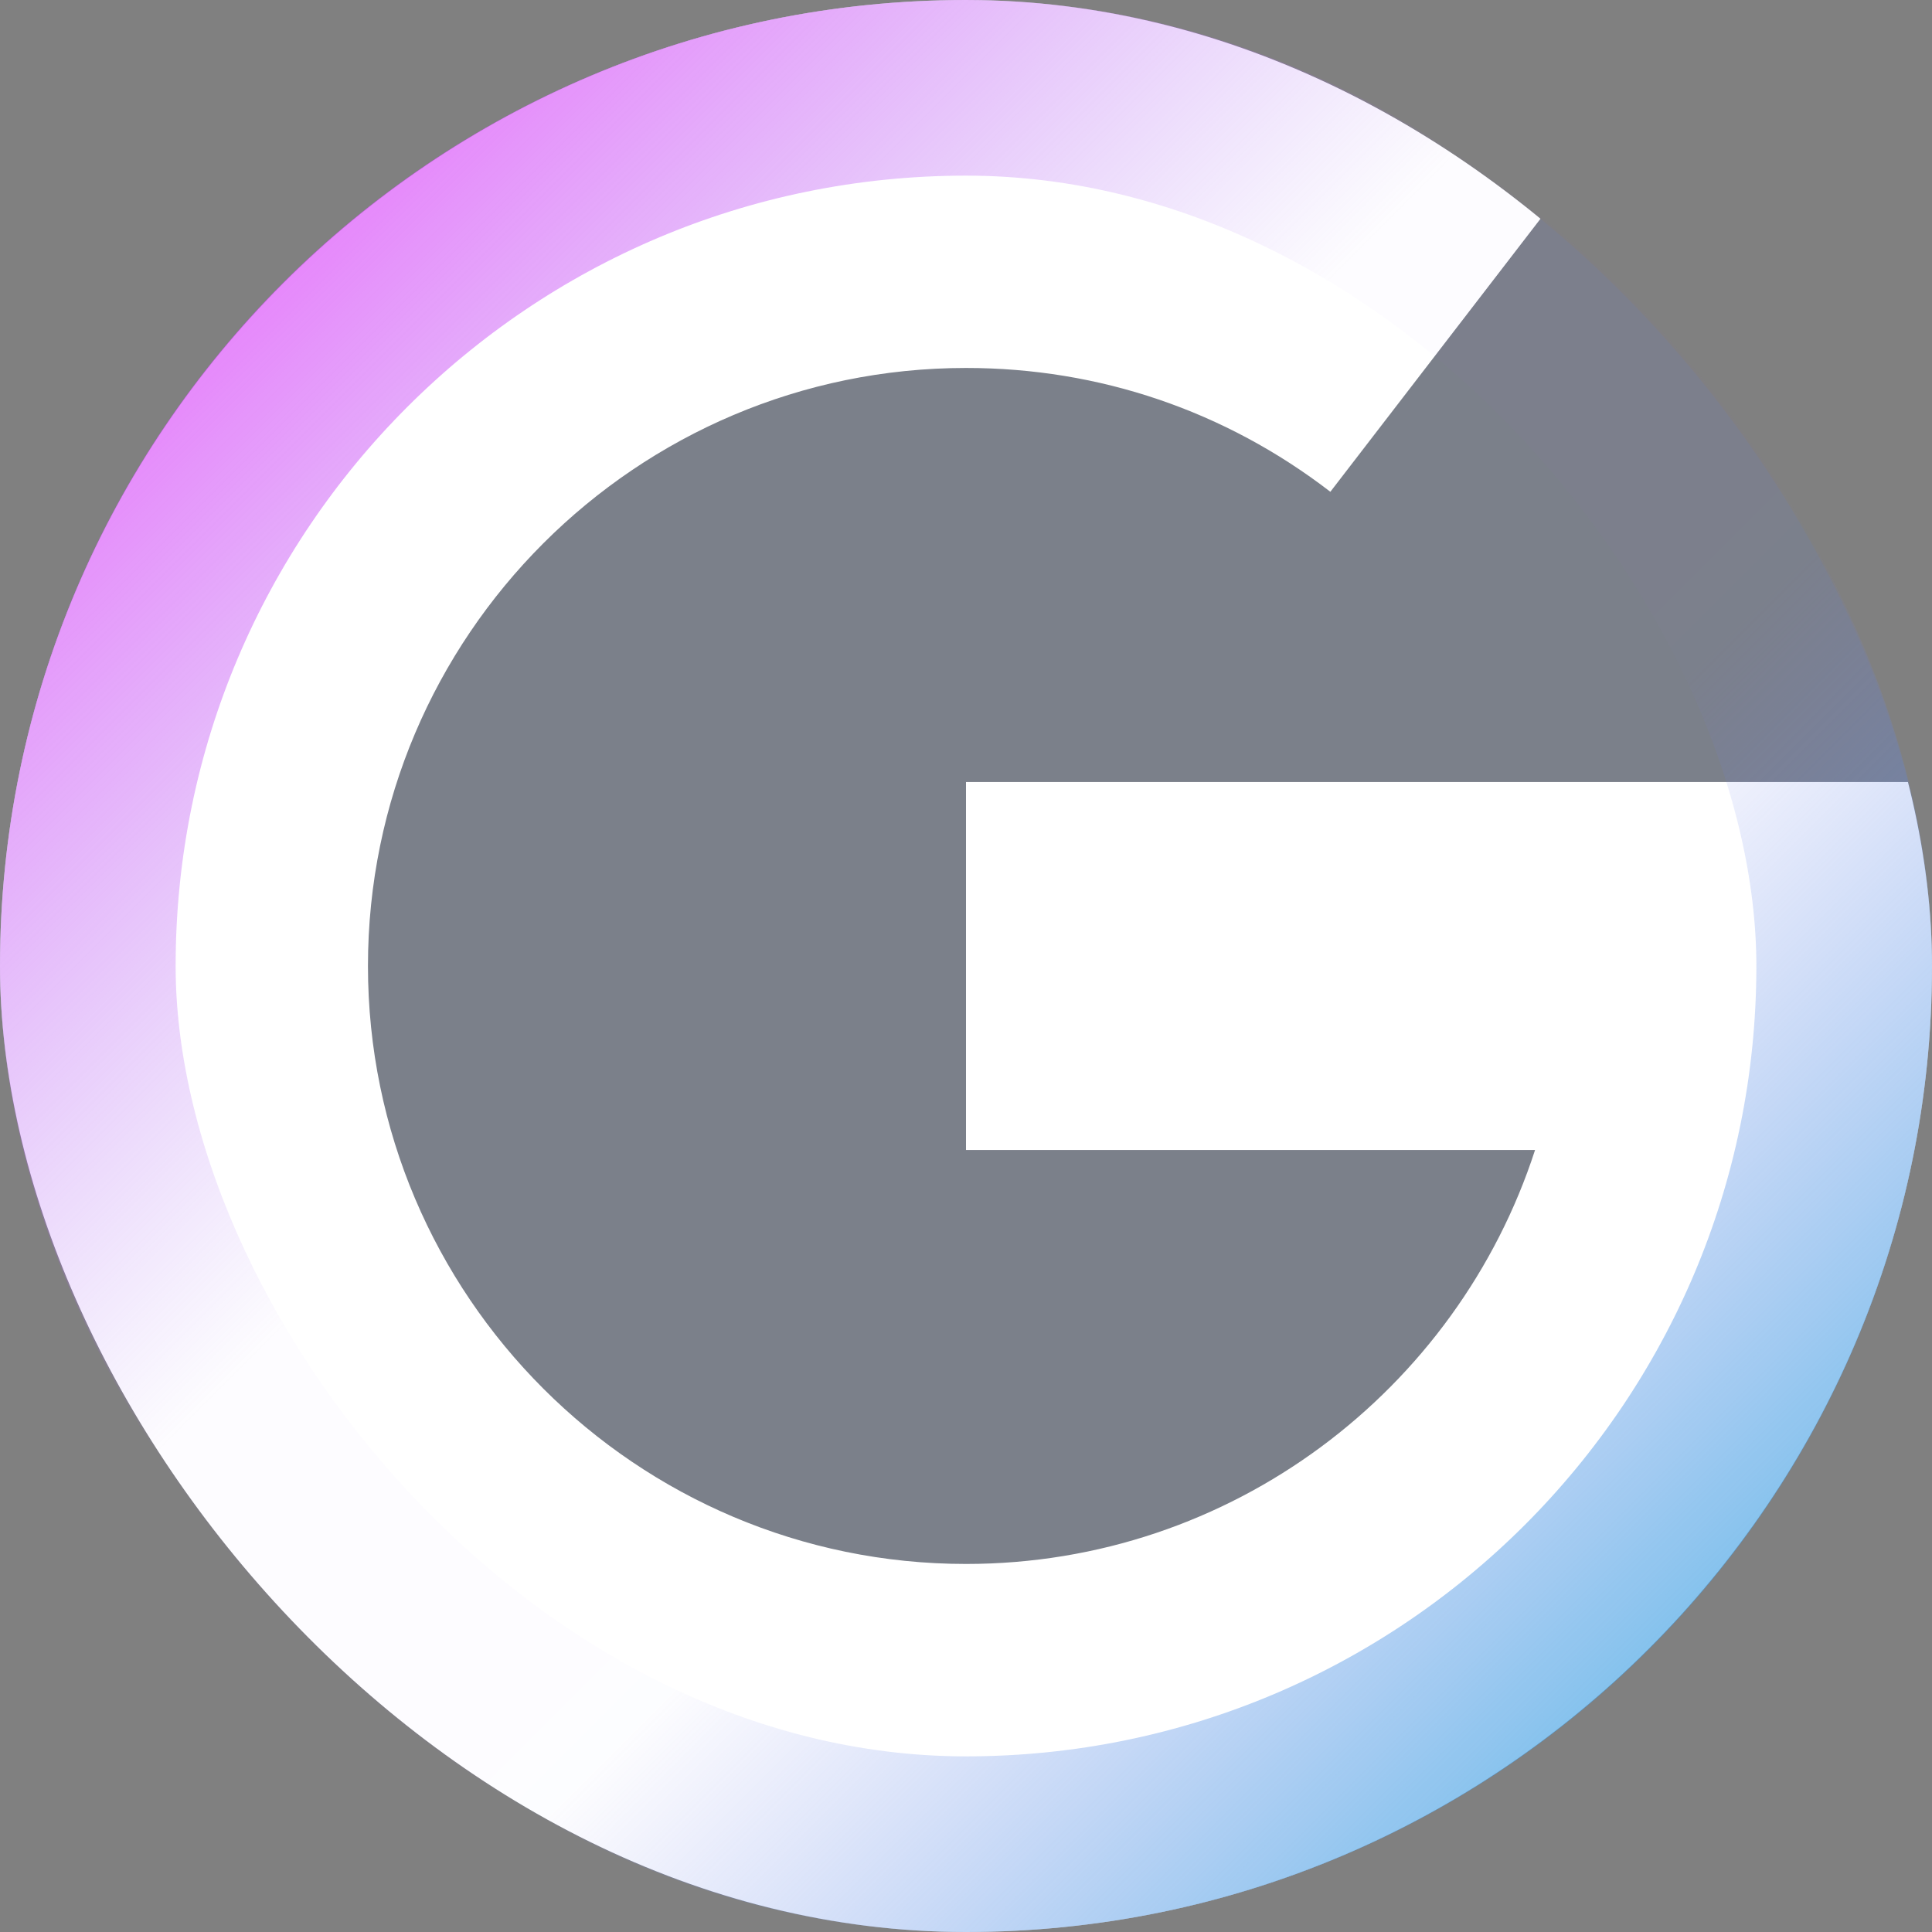 <svg width="22" height="22" viewBox="0 0 22 22" fill="none" xmlns="http://www.w3.org/2000/svg">
<rect x="0" y="0" width="22" height="22" fill="#808080" stroke="none"/>
<g clip-path="url(#clip0_413_510)">
<rect width="22" height="22" rx="11" fill="url(#paint0_linear_413_510)"/>
<path d="M0 11C0 4.935 4.935 0 11 0C13.45 0 15.768 0.788 17.705 2.279L15.149 5.6C13.951 4.678 12.517 4.19 11 4.19C7.245 4.19 4.19 7.245 4.19 11C4.19 14.755 7.245 17.809 11 17.809C14.024 17.809 16.594 15.828 17.48 13.095H11V8.905H22V11C22 17.065 17.065 22 11 22C4.935 22 0 17.065 0 11Z" fill="white"/>
</g>
<rect x="1" y="1" width="20" height="20" rx="10" stroke="url(#paint1_linear_413_510)" stroke-width="2"/>
<defs>
<linearGradient id="paint0_linear_413_510" x1="0" y1="0" x2="22" y2="22" gradientUnits="userSpaceOnUse">
<stop offset="1" stop-color="#3A81FF" stop-opacity="0.08"/>
<stop offset="1" stop-color="#41305A" stop-opacity="0.03"/>
</linearGradient>
<linearGradient id="paint1_linear_413_510" x1="0" y1="0" x2="22" y2="22" gradientUnits="userSpaceOnUse">
<stop stop-color="#FB37FF"/>
<stop offset="0.417" stop-color="#9B6FEE" stop-opacity="0.02"/>
<stop offset="0.612" stop-color="#7B7FEA" stop-opacity="0.02"/>
<stop offset="1" stop-color="#18B2DE"/>
</linearGradient>
<clipPath id="clip0_413_510">
<rect width="22" height="22" rx="11" fill="white"/>
</clipPath>
</defs>
</svg>
